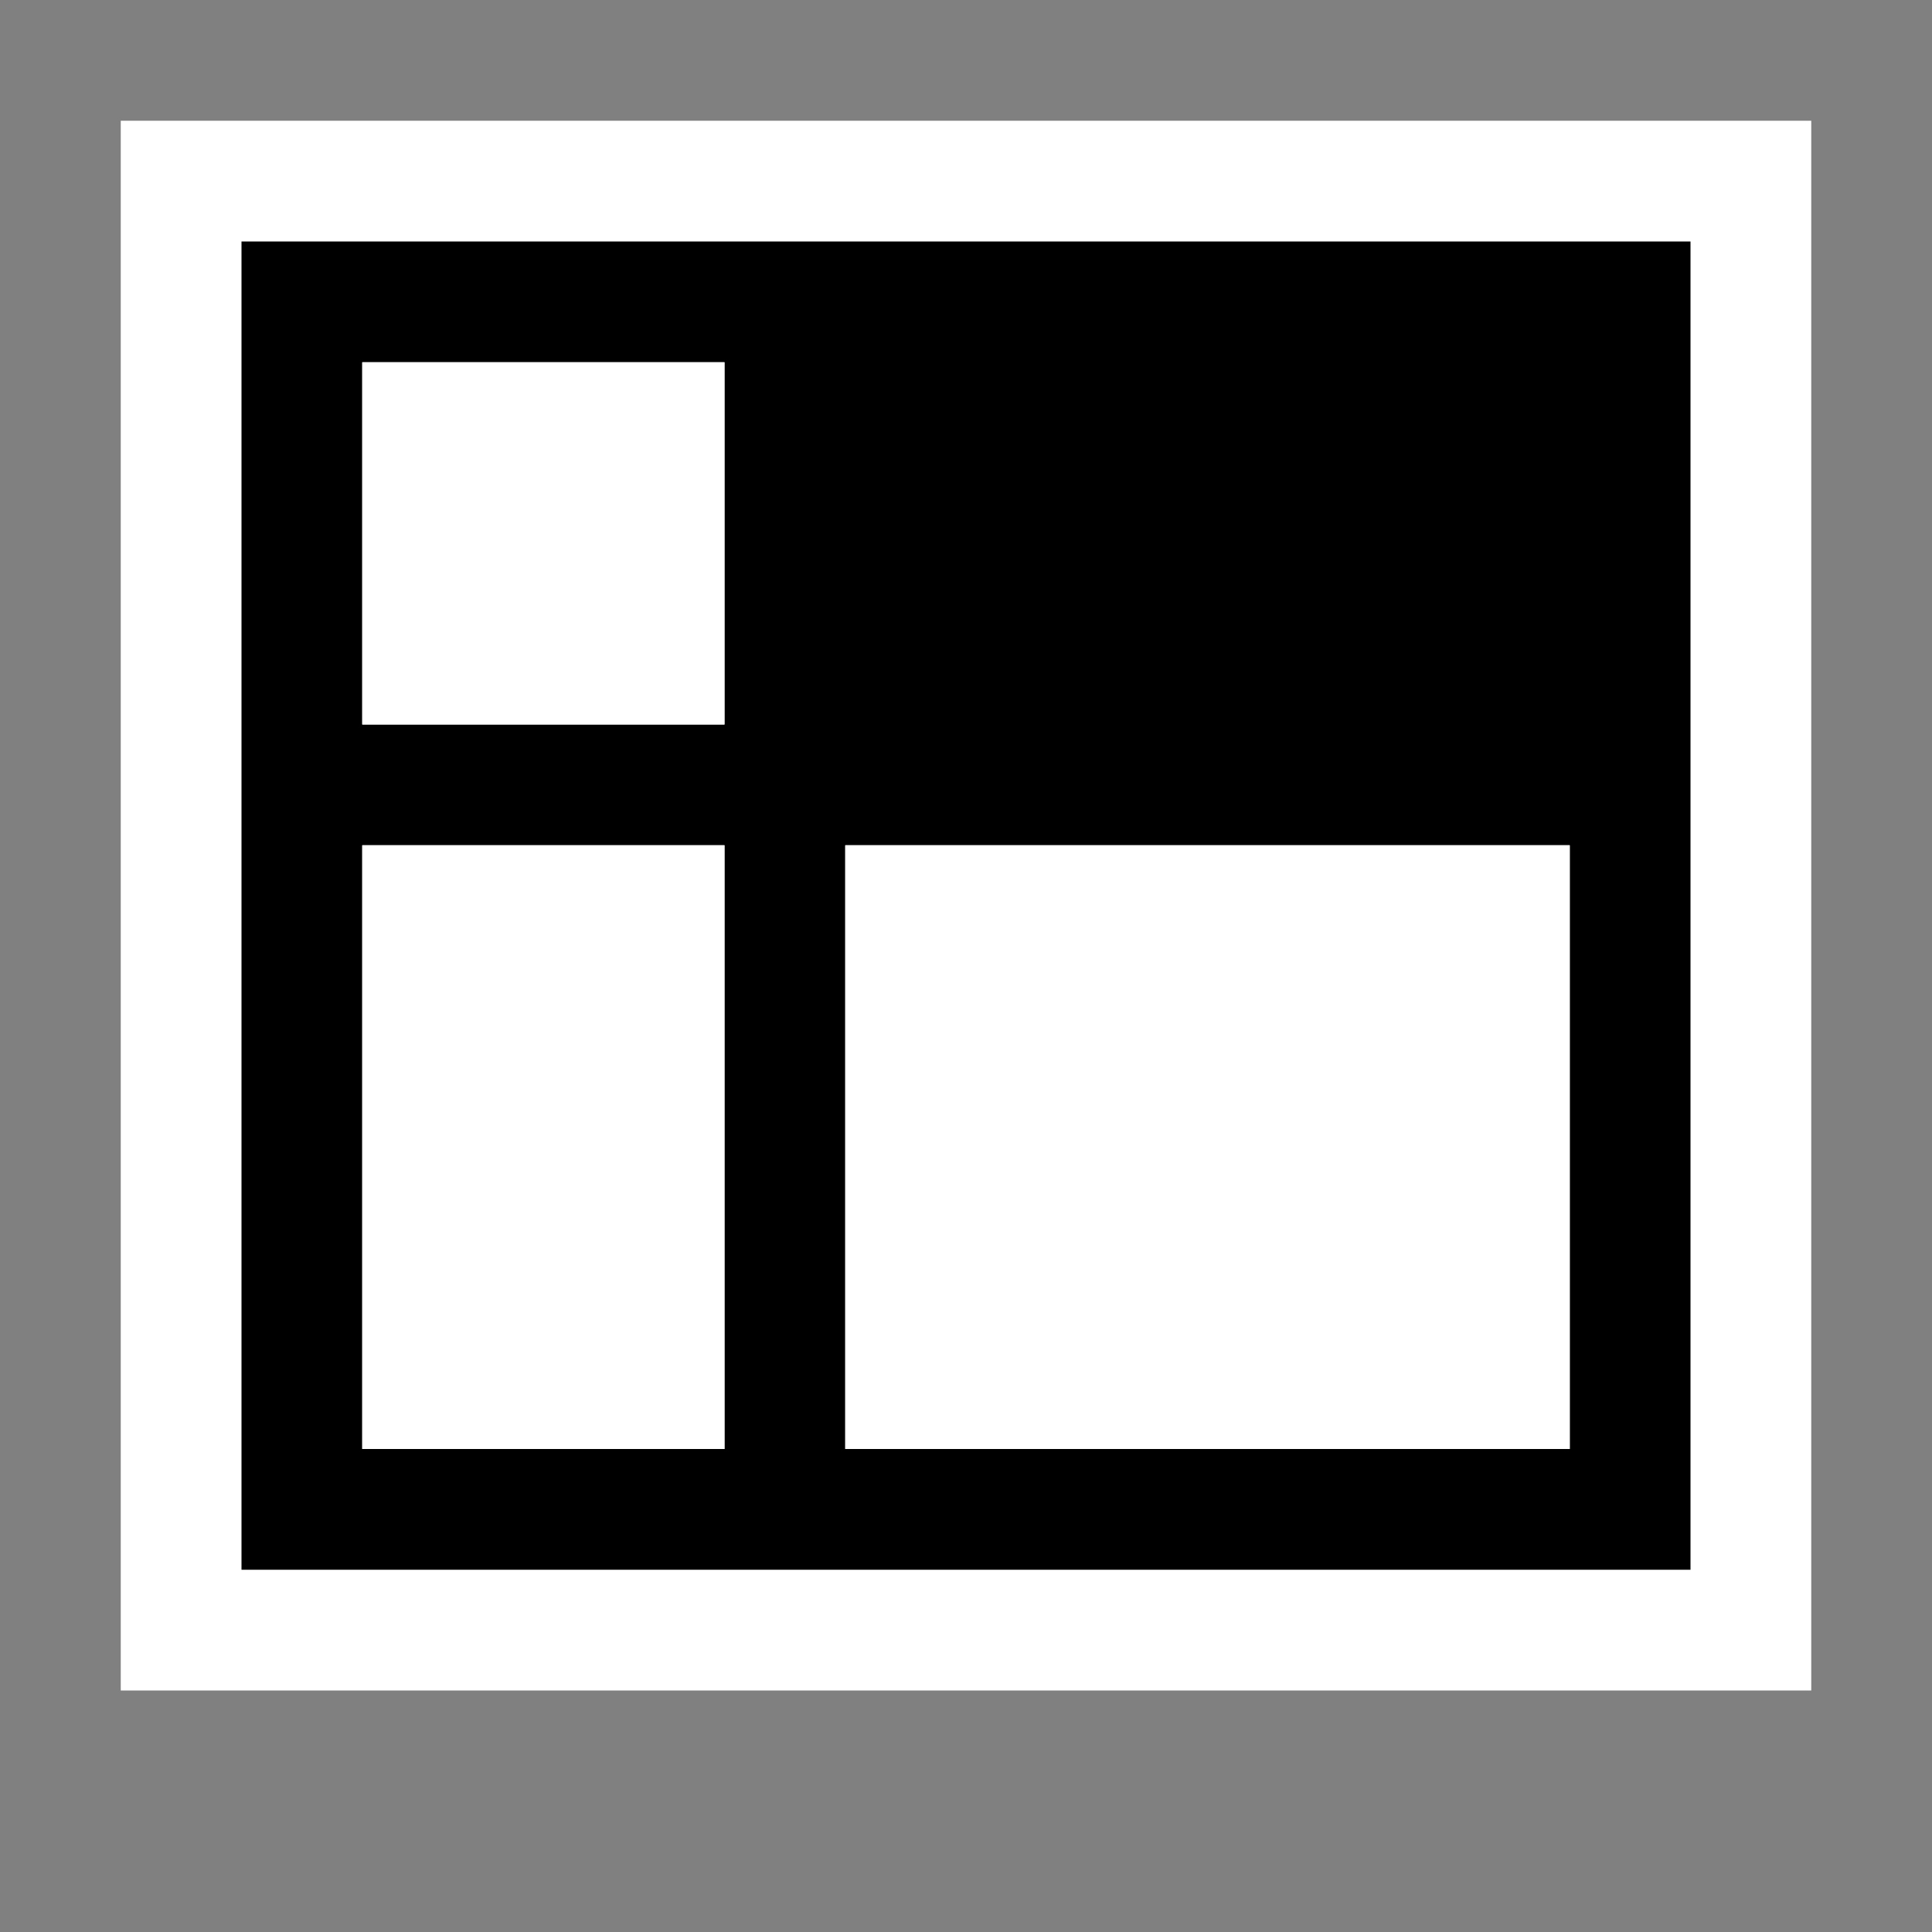 <svg xmlns="http://www.w3.org/2000/svg" width="16" height="16"><rect width="100%" height="100%" fill="#808080" stroke="none"/><style type="text/css">.icon-canvas-transparent{opacity:0;fill:white;} .icon-vs-out{fill:white;} .icon-vs-bg{fill:black;} .icon-vs-fg{fill:white;}</style><path class="icon-canvas-transparent" d="M16 16h-16v-16h16v16z" id="canvas"/><path class="icon-vs-out" d="M15 14h-14v-13h14v13z" id="outline"/><path class="icon-vs-bg" d="M2 2v11h12v-11h-12zm1 1h3v3h-3v-3zm0 9v-5h3v5h-3zm10 0h-6v-5h6v5z" id="iconBg"/><g id="iconFg"><path class="icon-vs-fg" d="M13 12h-6v-5h6v5zm-7-5h-3v5h3v-5zm0-4h-3v3h3v-3z"/></g></svg>